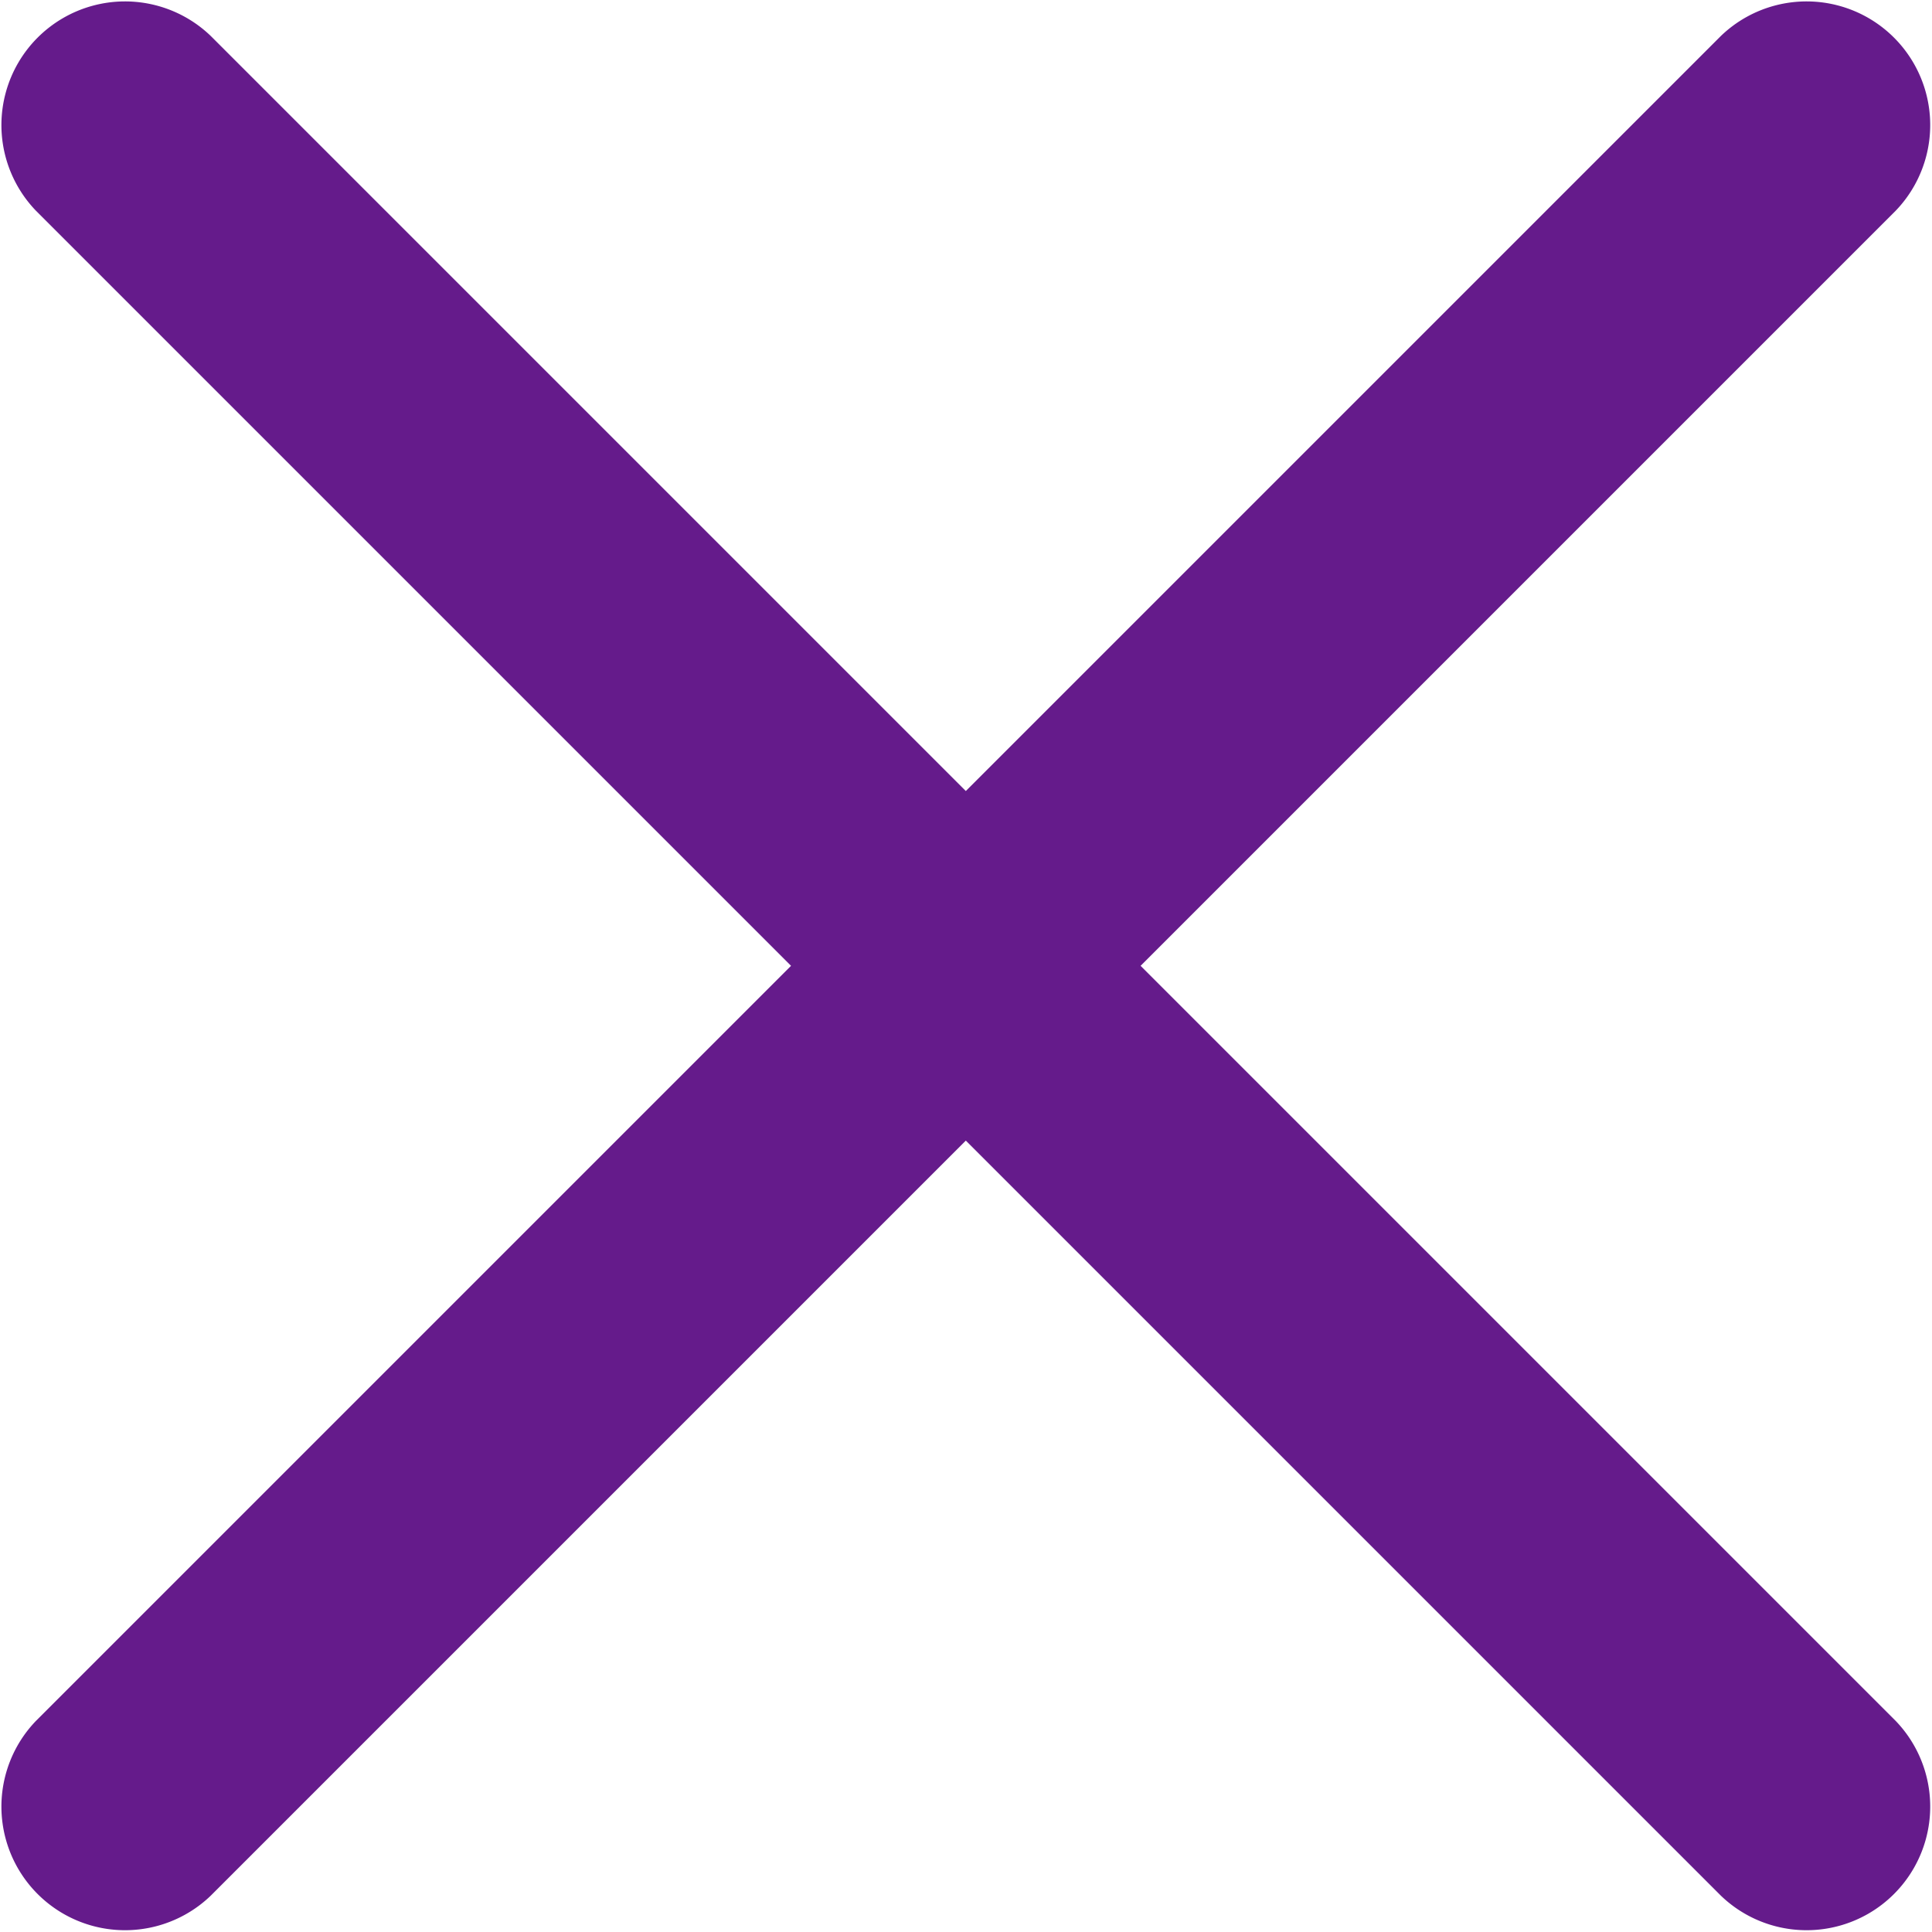 <svg id="Group_30" data-name="Group 30" xmlns="http://www.w3.org/2000/svg" width="10.534" height="10.534" viewBox="0 0 10.534 10.534">
  <g id="Group_29" data-name="Group 29">
    <path id="Path_50" data-name="Path 50" d="M149.089,148.137l-4.117-4.117,4.117-4.117a.674.674,0,0,0-.953-.953l-4.117,4.117-4.117-4.117a.674.674,0,0,0-.953.953l4.117,4.117-4.117,4.117a.674.674,0,0,0,.953.953l4.117-4.117,4.117,4.117a.674.674,0,0,0,.953-.953Z" transform="translate(-138.753 -138.754)" fill="#651b8b"/>
  </g>
</svg>
